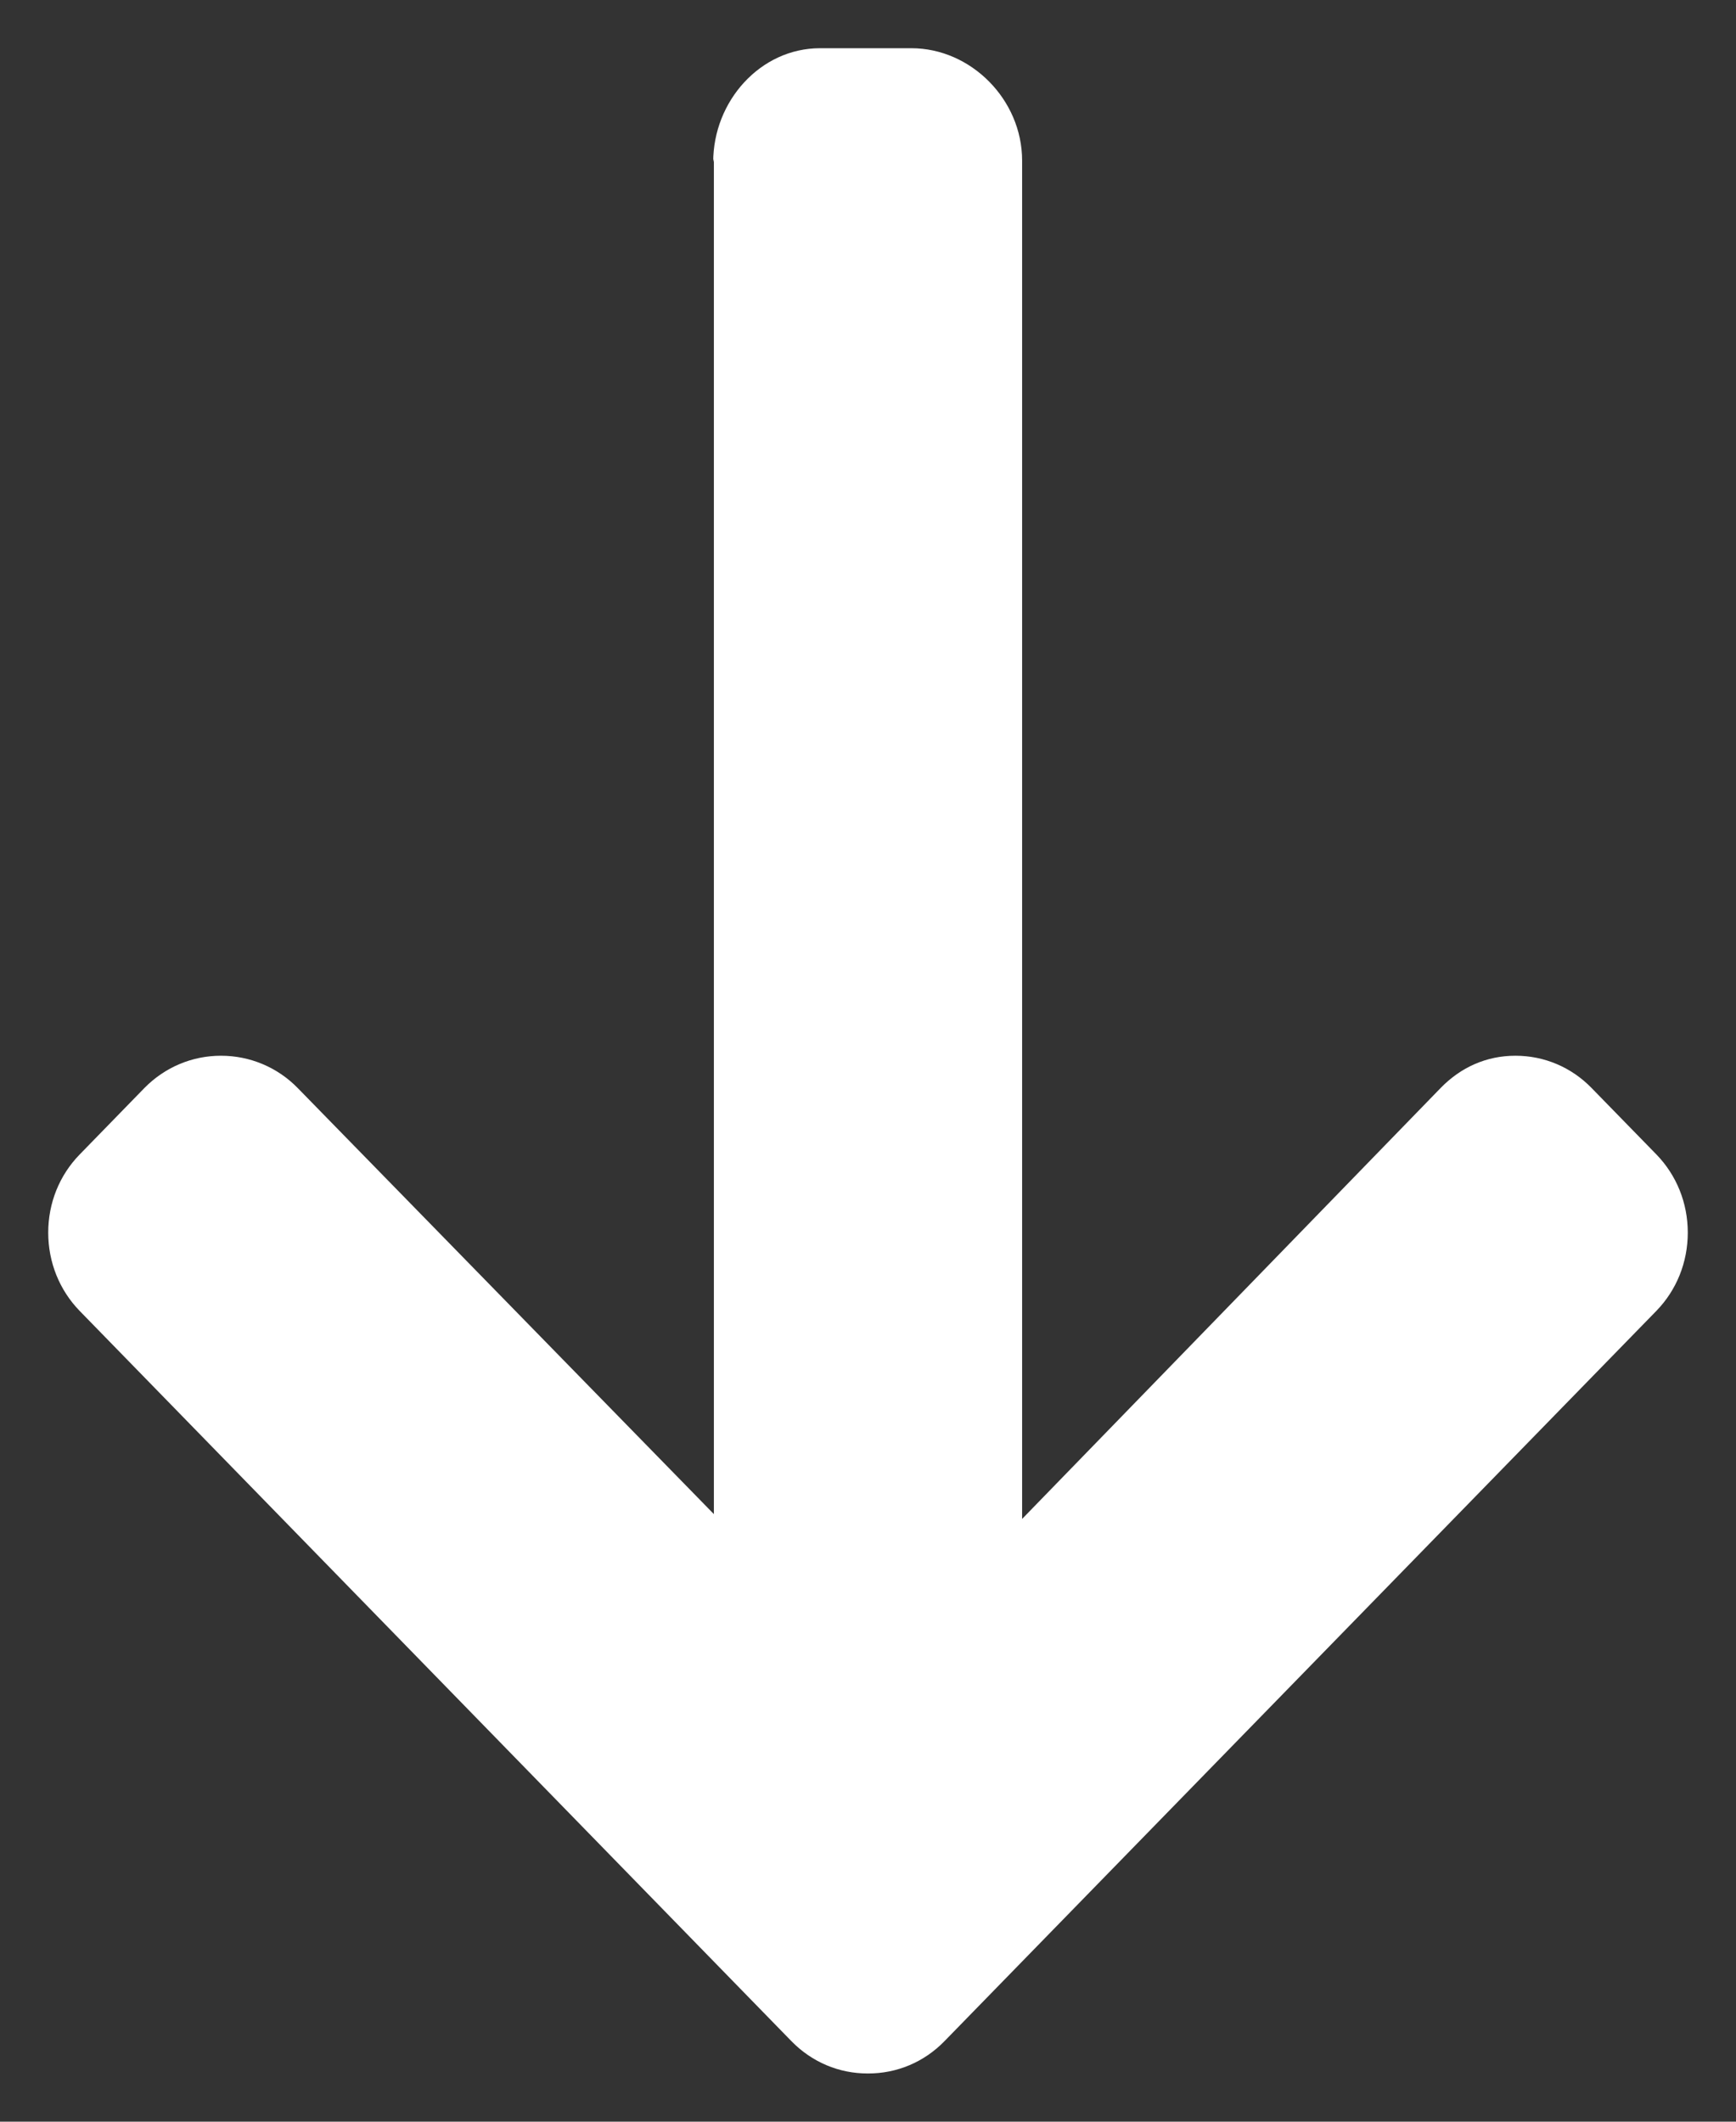 <svg width="18" height="22" viewBox="0 0 18 22" fill="none" xmlns="http://www.w3.org/2000/svg">
<rect x="0" y="0" width="18" height="22" fill="#333333" stroke="none"/>
<path d="M7.395 1.68L7.402 1.648L7.402 15.7L3.087 11.282C2.876 11.066 2.591 10.947 2.291 10.947C1.992 10.947 1.709 11.066 1.497 11.282L0.827 11.97C0.616 12.186 0.5 12.474 0.5 12.781C0.5 13.088 0.616 13.377 0.826 13.593L8.206 21.165C8.418 21.382 8.699 21.501 8.999 21.5C9.3 21.501 9.582 21.382 9.793 21.165L17.174 13.593C17.384 13.377 17.5 13.089 17.5 12.781C17.5 12.474 17.384 12.186 17.174 11.97L16.503 11.282C16.293 11.066 16.012 10.947 15.713 10.947C15.413 10.947 15.147 11.066 14.937 11.282L10.598 15.75L10.598 1.665C10.598 1.032 10.066 0.5 9.45 0.5H8.502C7.885 0.5 7.395 1.048 7.395 1.68Z" fill="white"/>
</svg>
